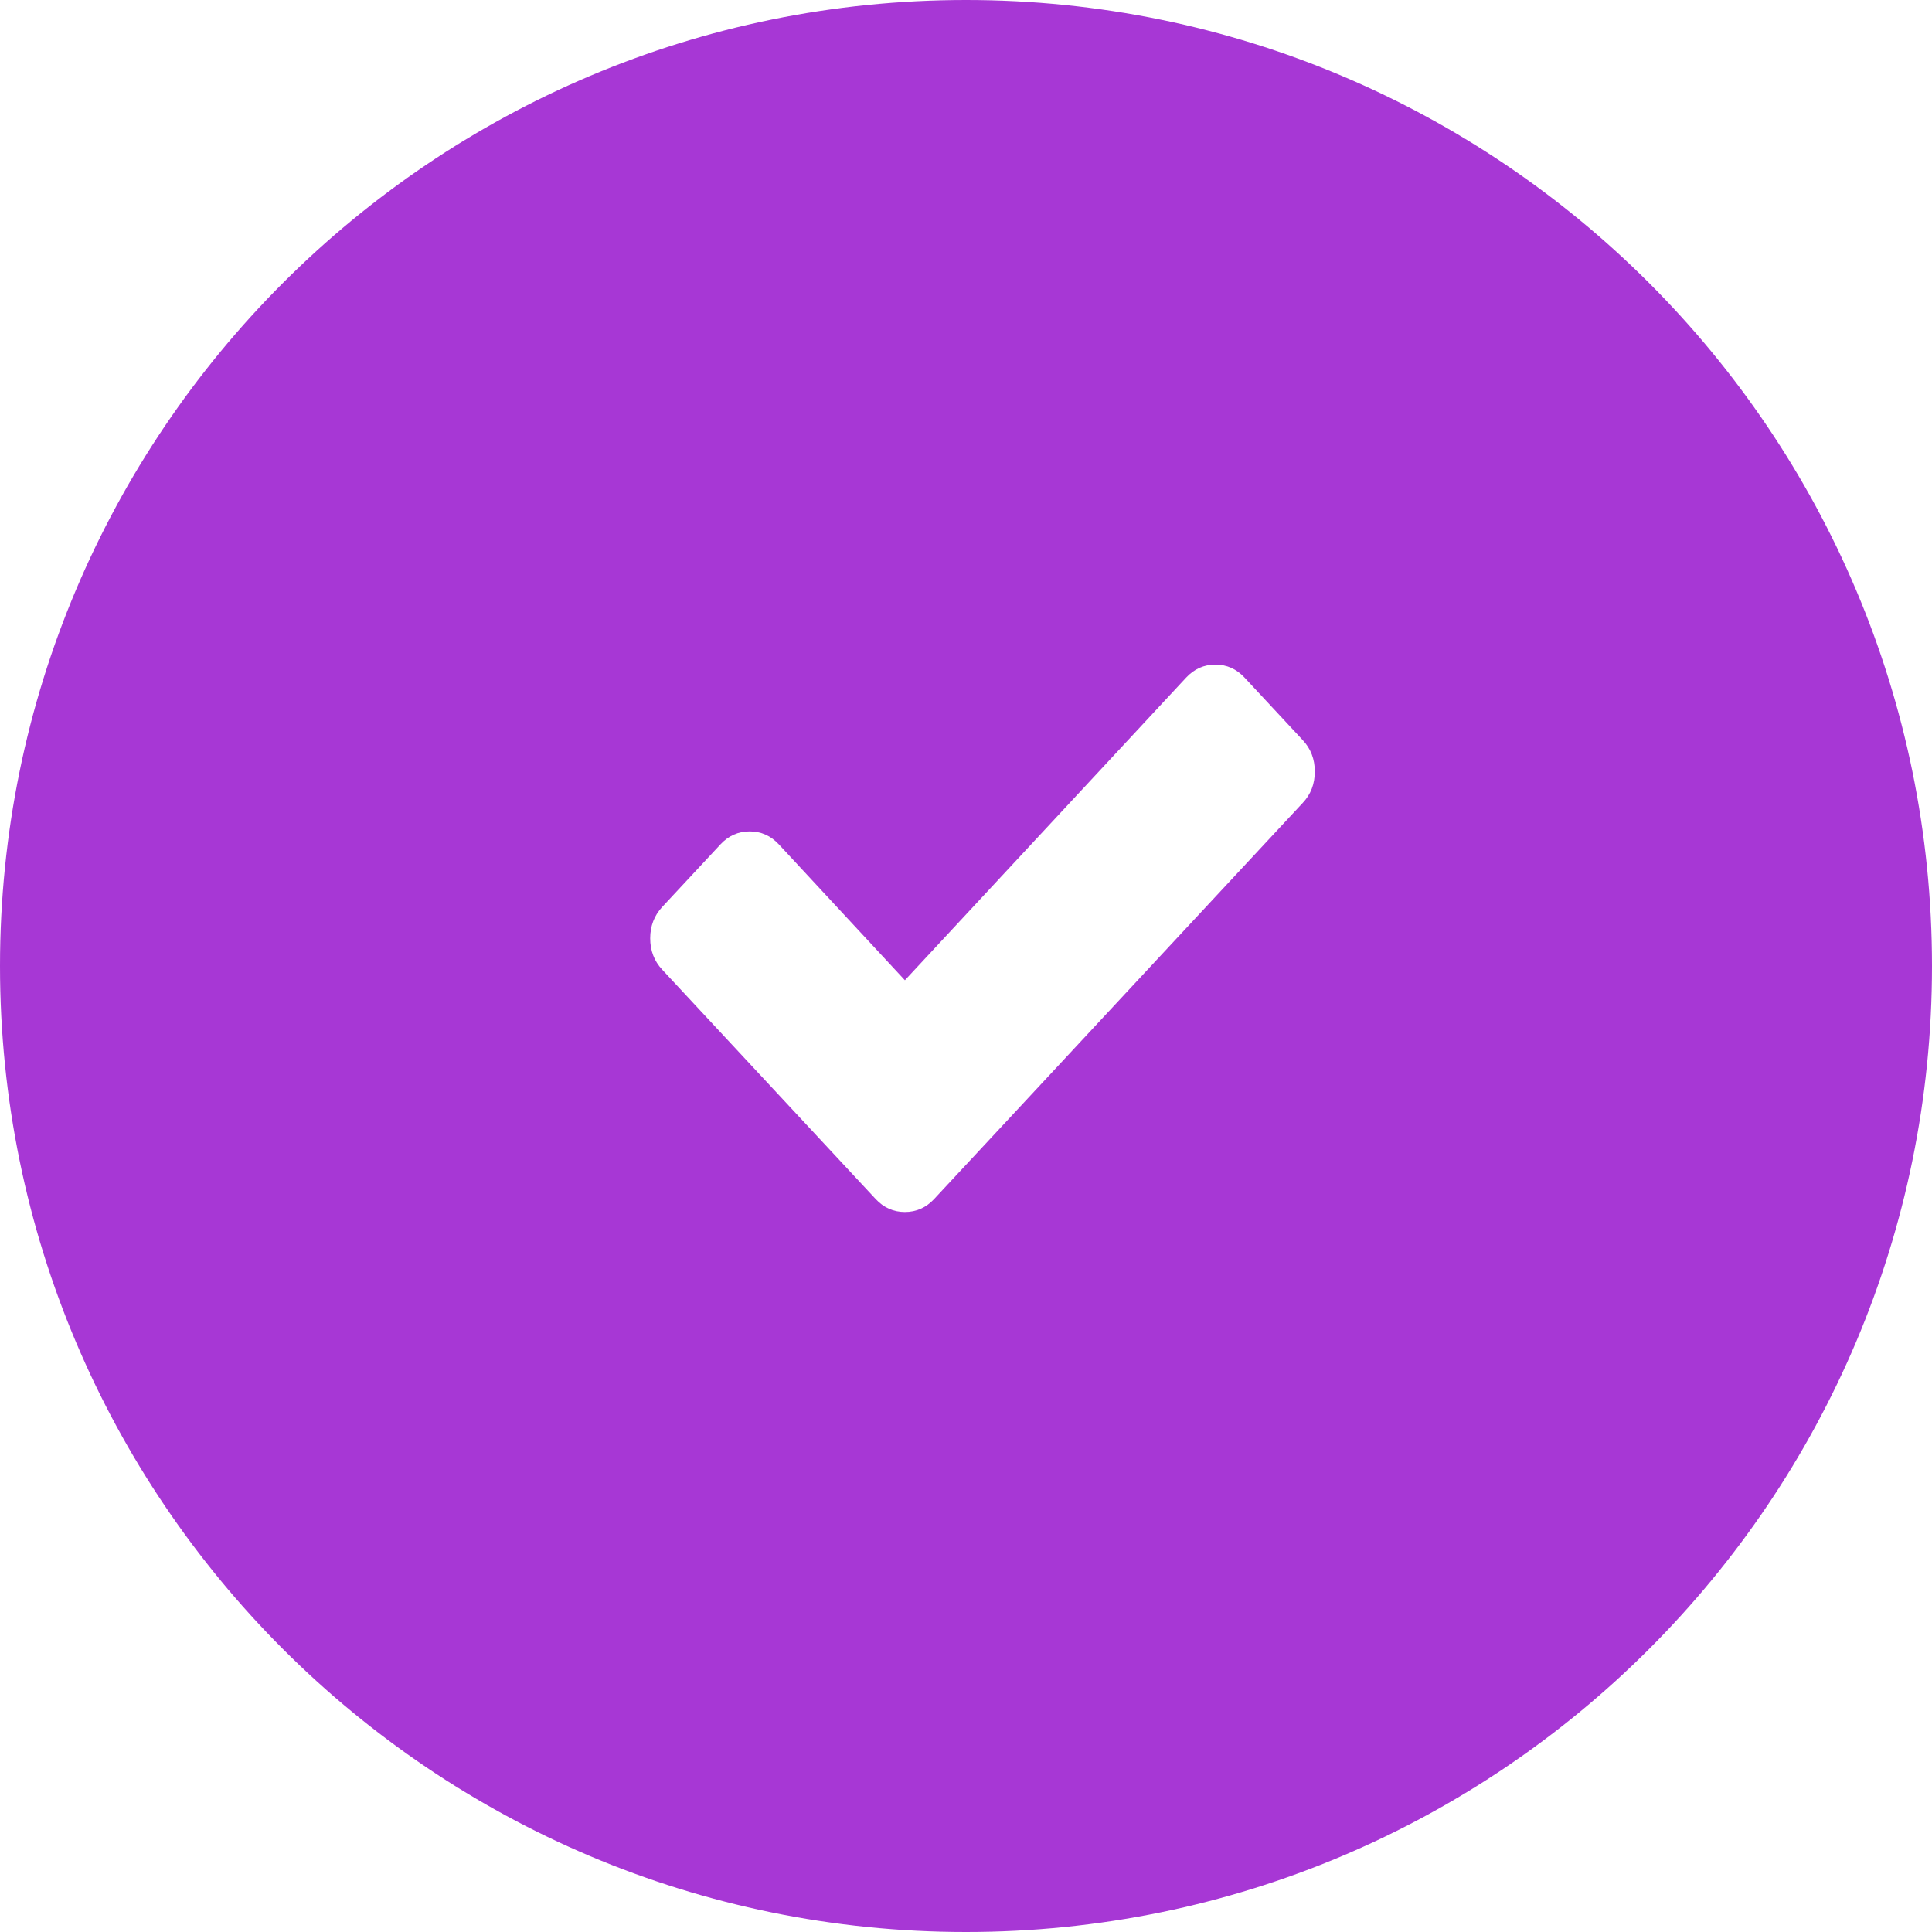 <svg width="24" height="24" viewBox="0 0 24 24" fill="none" xmlns="http://www.w3.org/2000/svg">
<path fill-rule="evenodd" clip-rule="evenodd" d="M12 24C18.627 24 24 18.627 24 12C24 5.373 18.627 0 12 0C5.373 0 0 5.373 0 12C0 18.627 5.373 24 12 24ZM15.46 8.417L16.184 9.195C16.284 9.302 16.333 9.432 16.333 9.584C16.333 9.737 16.284 9.867 16.184 9.973L12.328 14.117L11.603 14.896C11.504 15.002 11.383 15.056 11.241 15.056C11.099 15.056 10.978 15.002 10.879 14.896L10.154 14.117L8.226 12.045C8.127 11.939 8.077 11.809 8.077 11.656C8.077 11.504 8.127 11.374 8.226 11.267L8.95 10.489C9.05 10.382 9.171 10.328 9.313 10.328C9.455 10.328 9.575 10.382 9.675 10.489L11.241 12.177L14.735 8.417C14.835 8.31 14.956 8.256 15.098 8.256C15.24 8.256 15.36 8.31 15.46 8.417Z" fill="#a737d5"/>
</svg>
